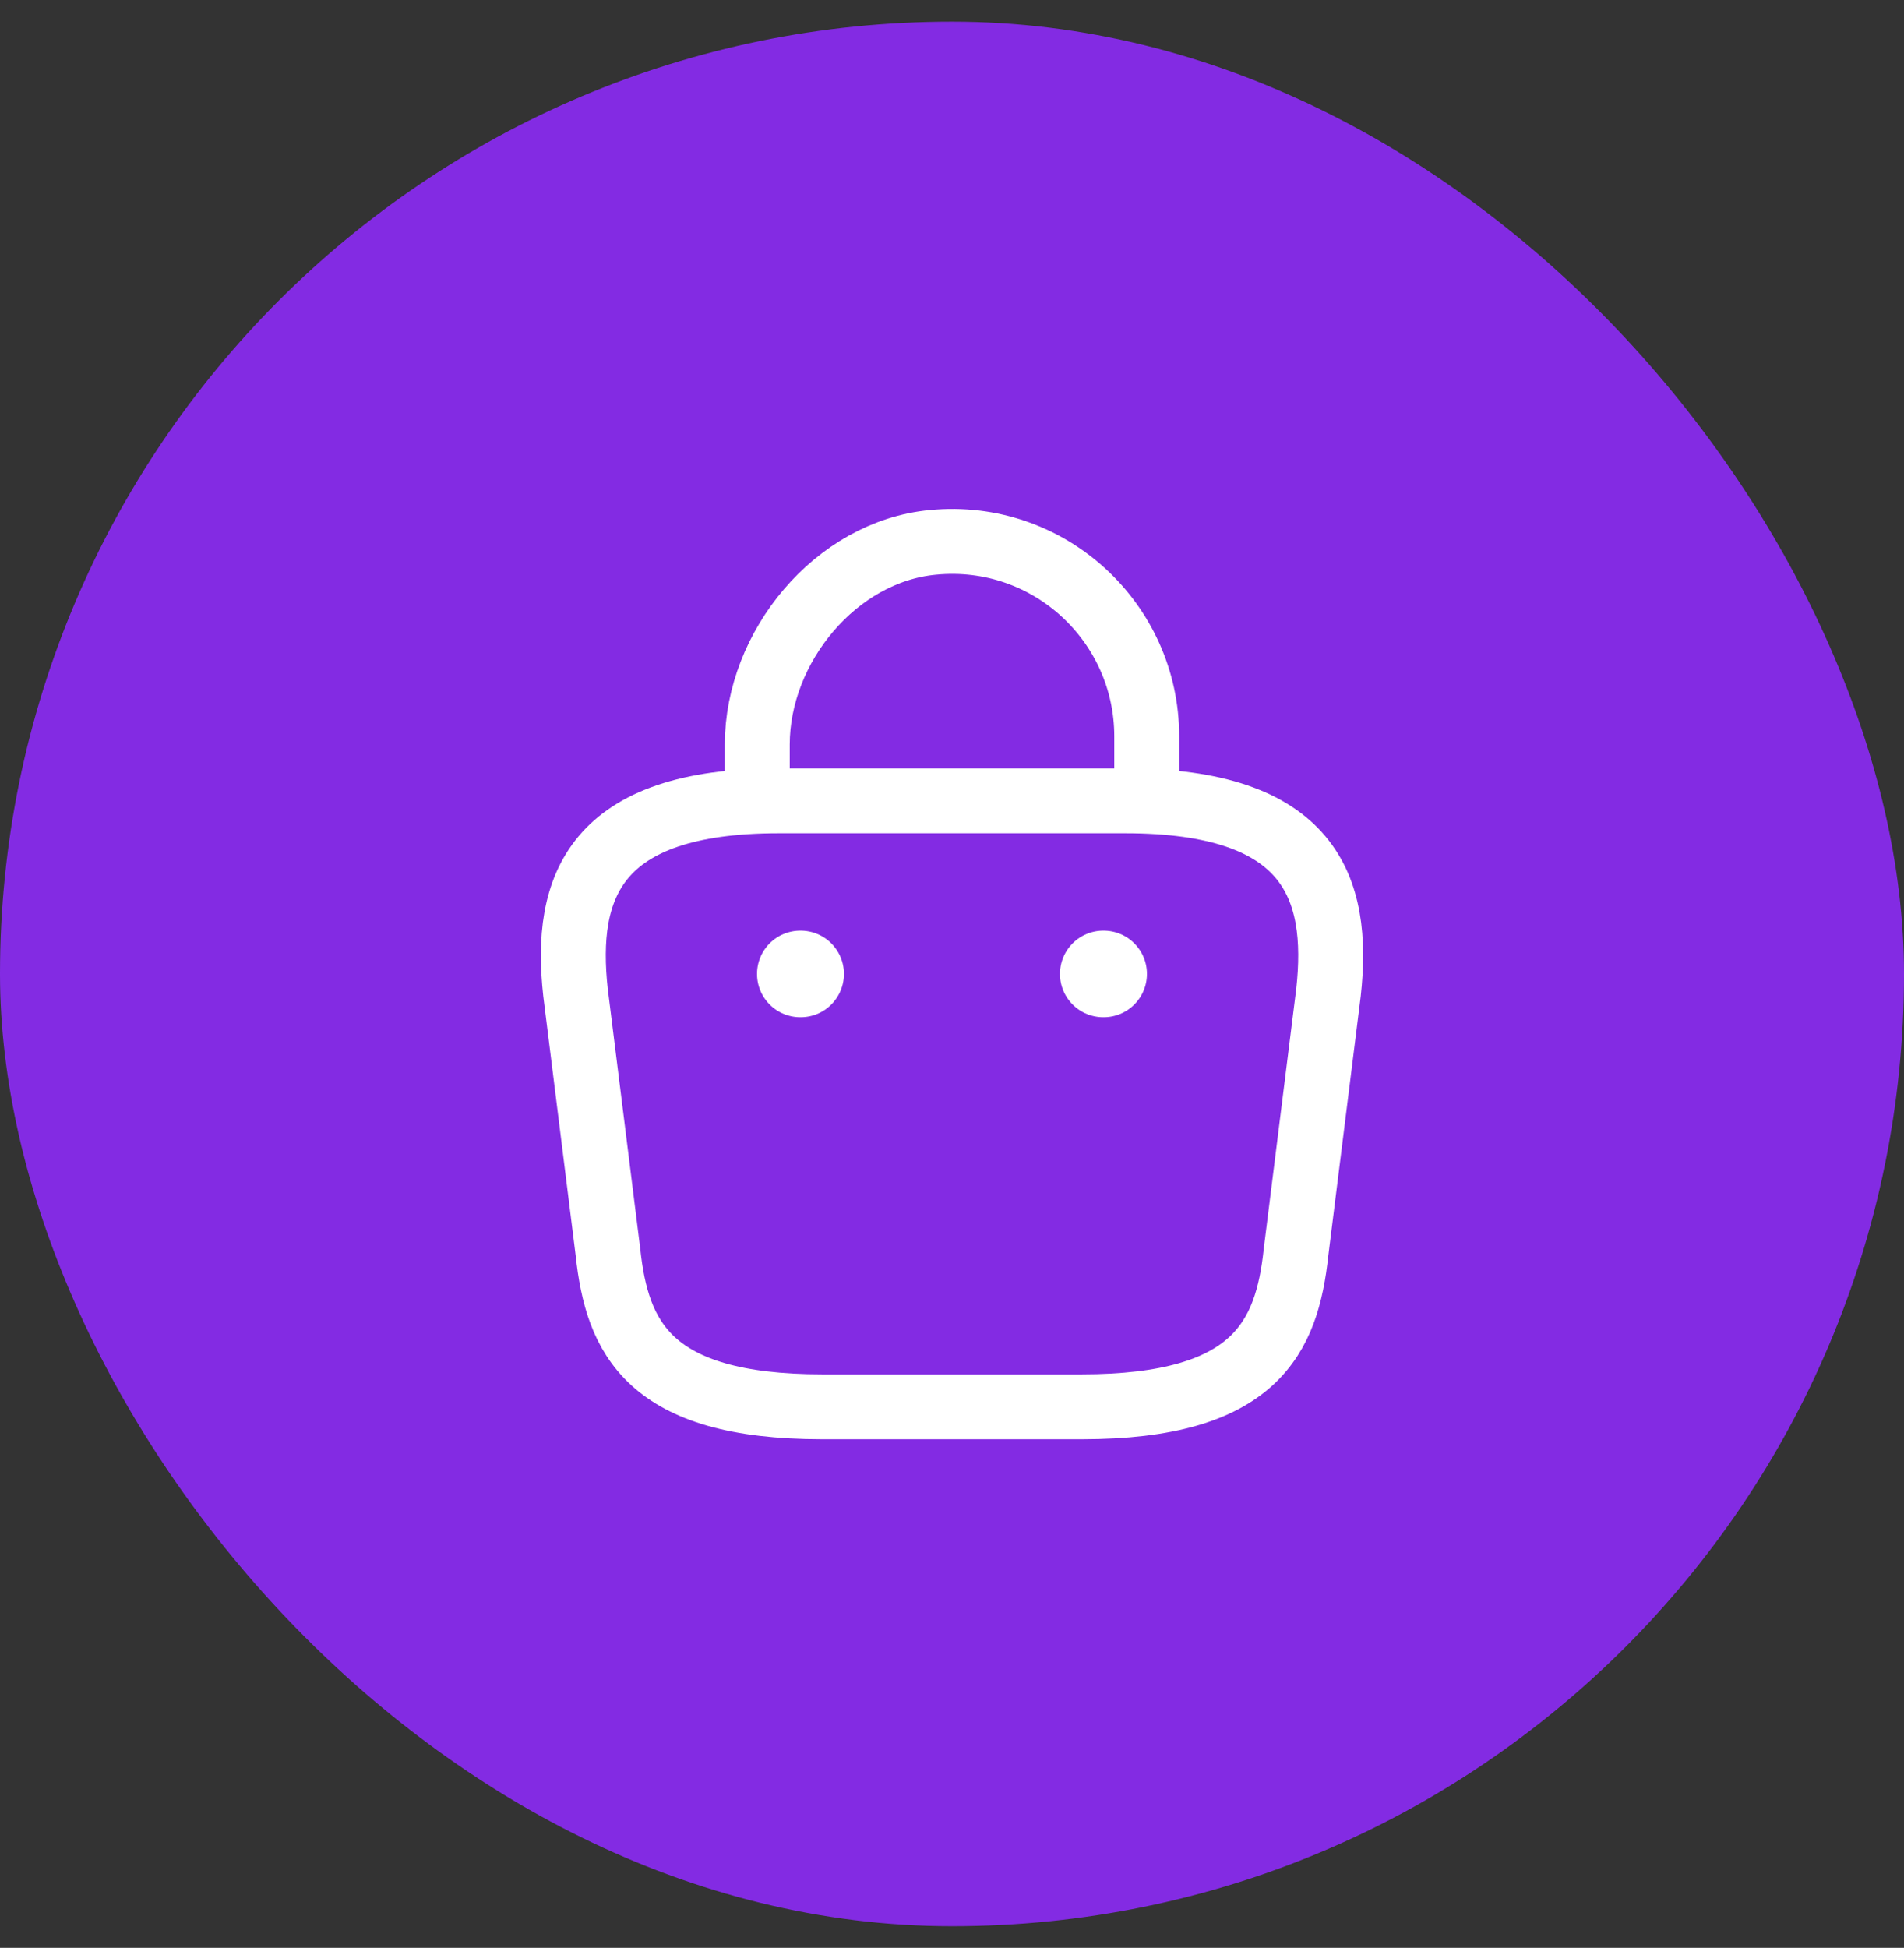 <svg width="44" height="45" viewBox="0 0 44 45" fill="none" xmlns="http://www.w3.org/2000/svg">
<rect x="0" y="0" width="44" height="45" fill="#333333" stroke="none"/>
<rect y="0.5" width="44" height="44" rx="22" fill="#882BEC" fill-opacity="0.95"/>
<path d="M17.5 18.17V17.2C17.5 14.95 19.31 12.74 21.56 12.53C24.24 12.27 26.5 14.38 26.5 17.01V18.39" stroke="white" stroke-width="1.5" stroke-miterlimit="10" stroke-linecap="round" stroke-linejoin="round"/>
<path d="M19 32.5H25C29.02 32.5 29.74 30.89 29.95 28.93L30.7 22.93C30.97 20.49 30.27 18.5 26 18.5H18C13.73 18.5 13.03 20.49 13.3 22.93L14.05 28.93C14.26 30.89 14.98 32.5 19 32.5Z" stroke="white" stroke-width="1.5" stroke-miterlimit="10" stroke-linecap="round" stroke-linejoin="round"/>
<path d="M25.495 22.5H25.505" stroke="white" stroke-width="2" stroke-linecap="round" stroke-linejoin="round"/>
<path d="M18.494 22.5H18.503" stroke="white" stroke-width="2" stroke-linecap="round" stroke-linejoin="round"/>
</svg>
